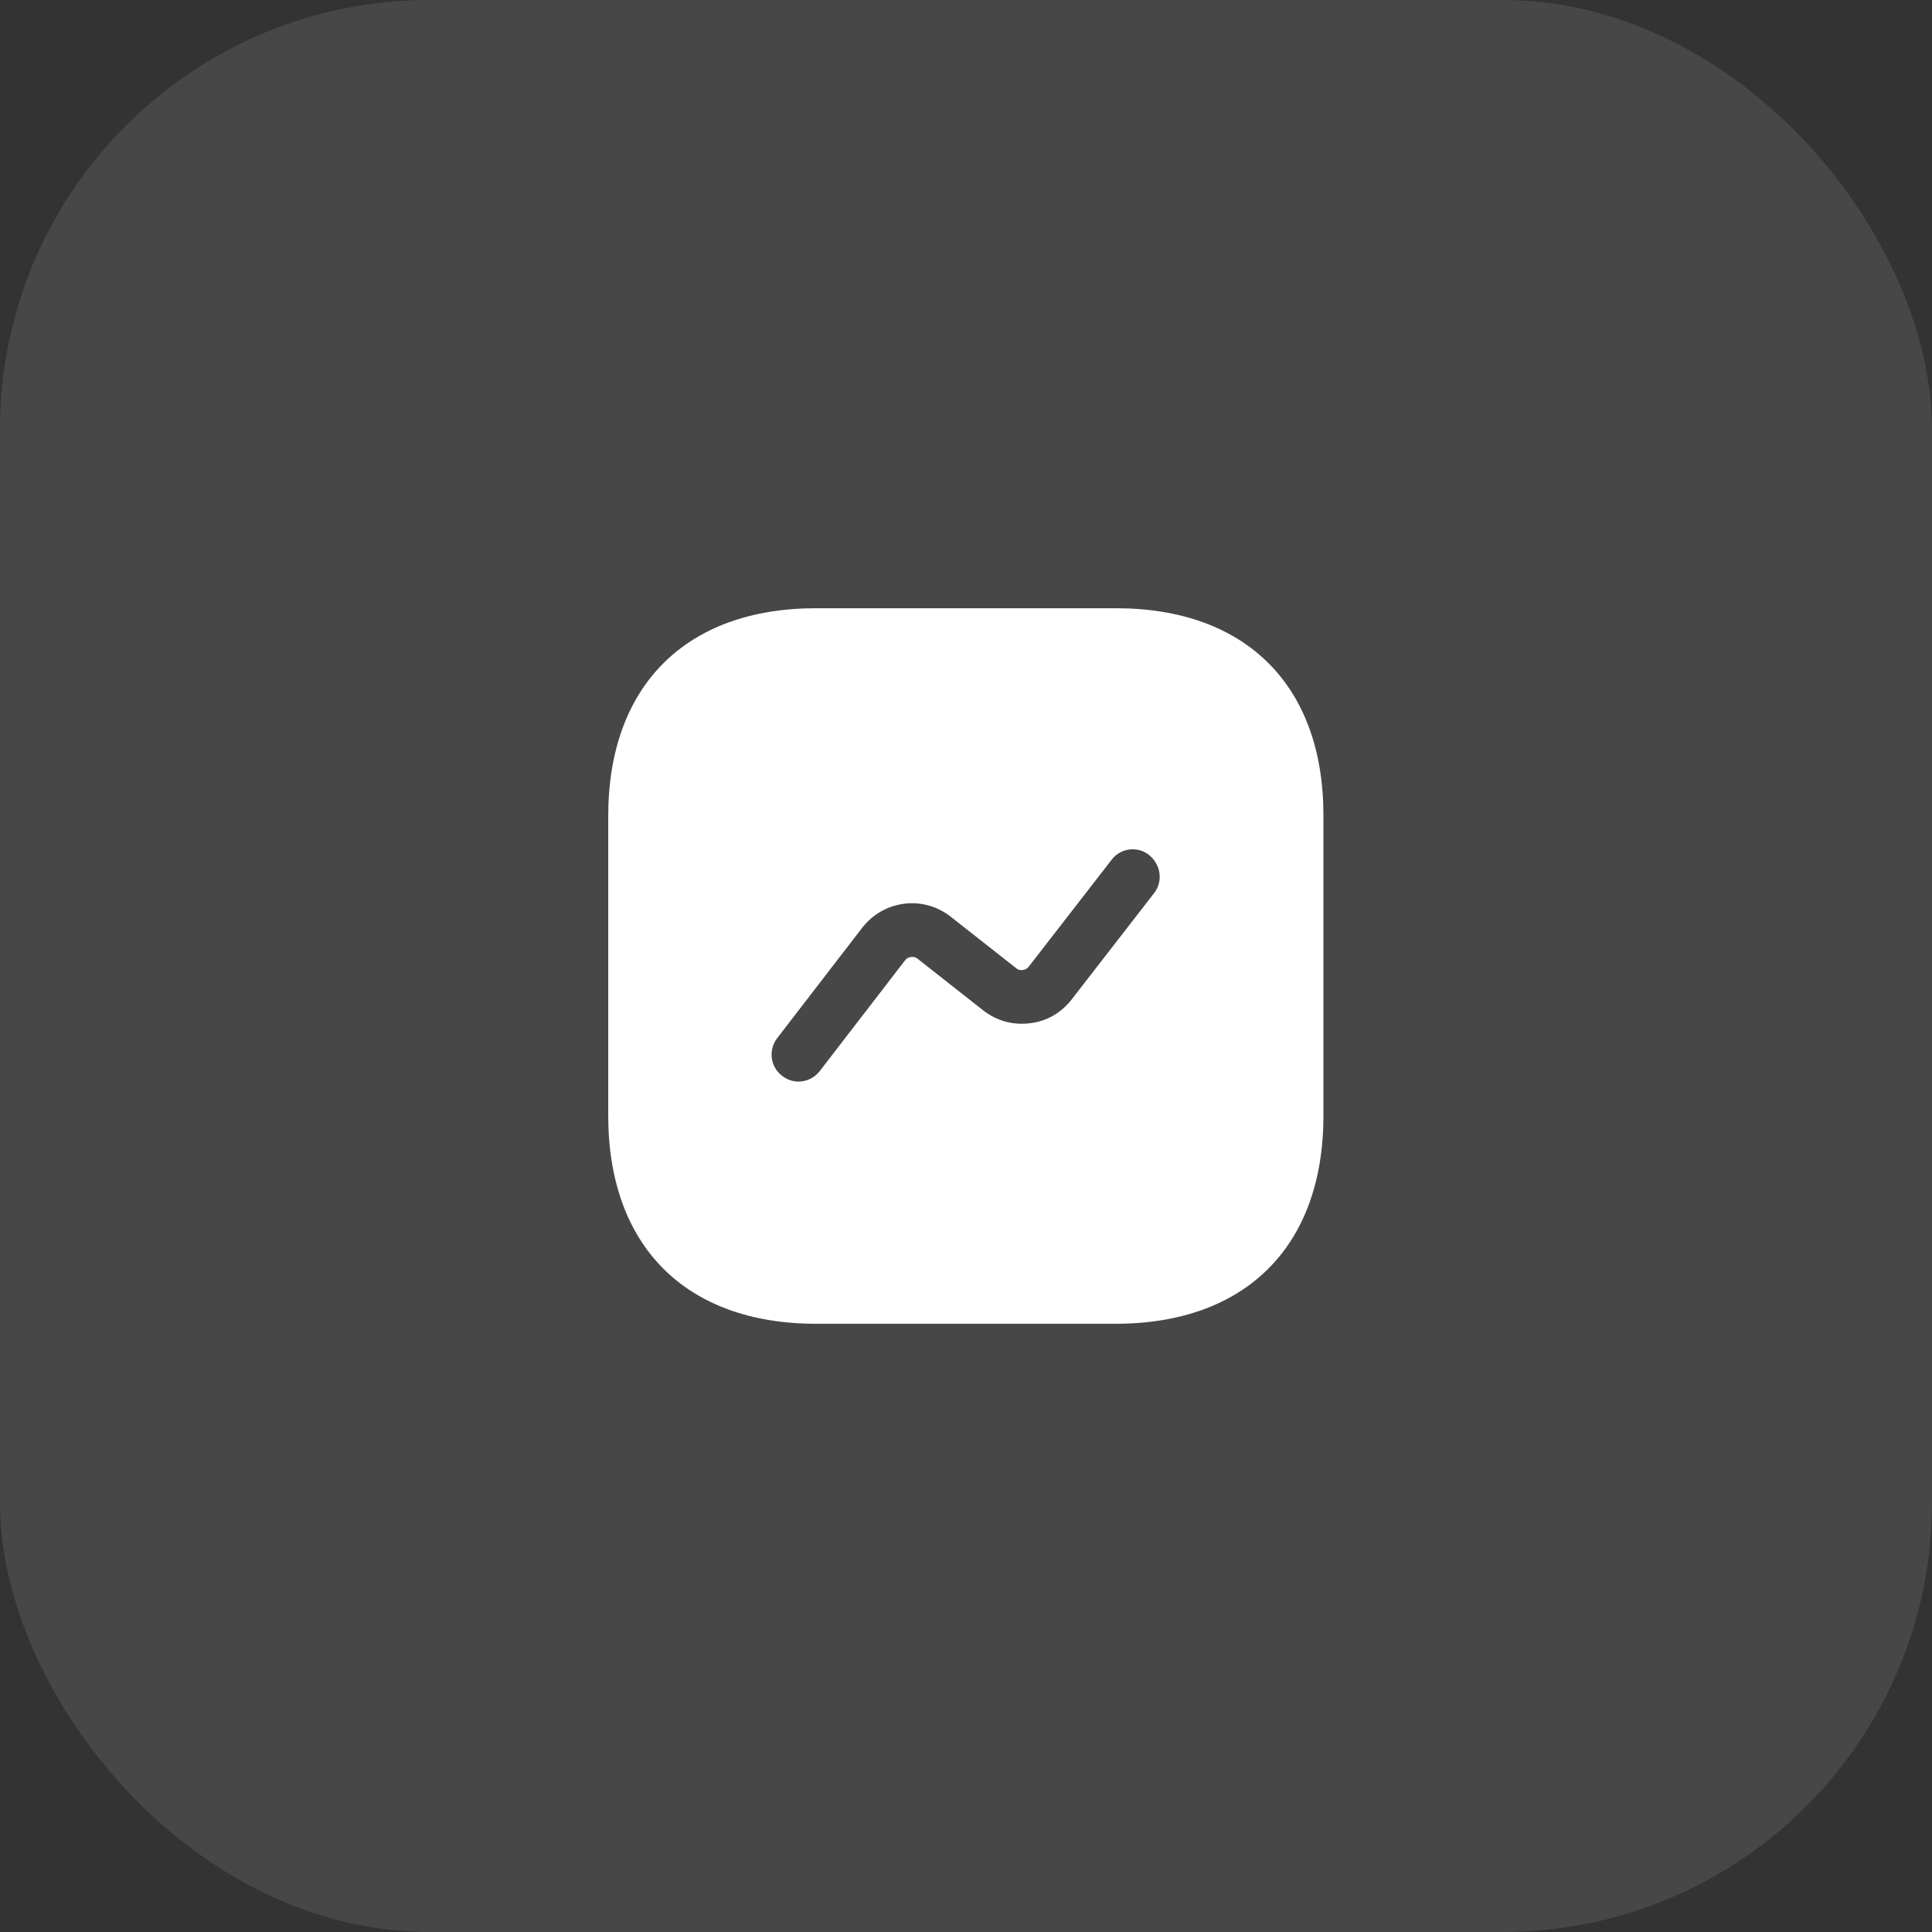 <svg width="72" height="72" viewBox="0 0 72 72" fill="none" xmlns="http://www.w3.org/2000/svg">
<rect x="0" y="0" width="72" height="72" fill="#333333" stroke="none"/>
<rect width="72" height="72" rx="16" fill="white" fill-opacity="0.1"/>
<path d="M41.587 22.667H30.413C25.56 22.667 22.667 25.56 22.667 30.413V41.573C22.667 46.44 25.56 49.333 30.413 49.333H41.573C46.427 49.333 49.32 46.44 49.32 41.587V30.413C49.333 25.56 46.44 22.667 41.587 22.667ZM43.013 33.28L39.933 37.253C39.547 37.747 39 38.067 38.373 38.133C37.747 38.213 37.133 38.04 36.64 37.653L34.2 35.733C34.107 35.653 34 35.653 33.947 35.667C33.893 35.667 33.8 35.693 33.72 35.8L30.547 39.92C30.347 40.173 30.053 40.307 29.76 40.307C29.547 40.307 29.333 40.24 29.147 40.093C28.707 39.76 28.627 39.133 28.96 38.693L32.133 34.573C32.52 34.08 33.067 33.76 33.693 33.68C34.307 33.6 34.933 33.773 35.427 34.16L37.867 36.08C37.96 36.16 38.053 36.16 38.12 36.147C38.173 36.147 38.267 36.12 38.347 36.013L41.427 32.04C41.76 31.6 42.4 31.52 42.827 31.867C43.267 32.227 43.347 32.853 43.013 33.28Z" fill="white"/>
</svg>
